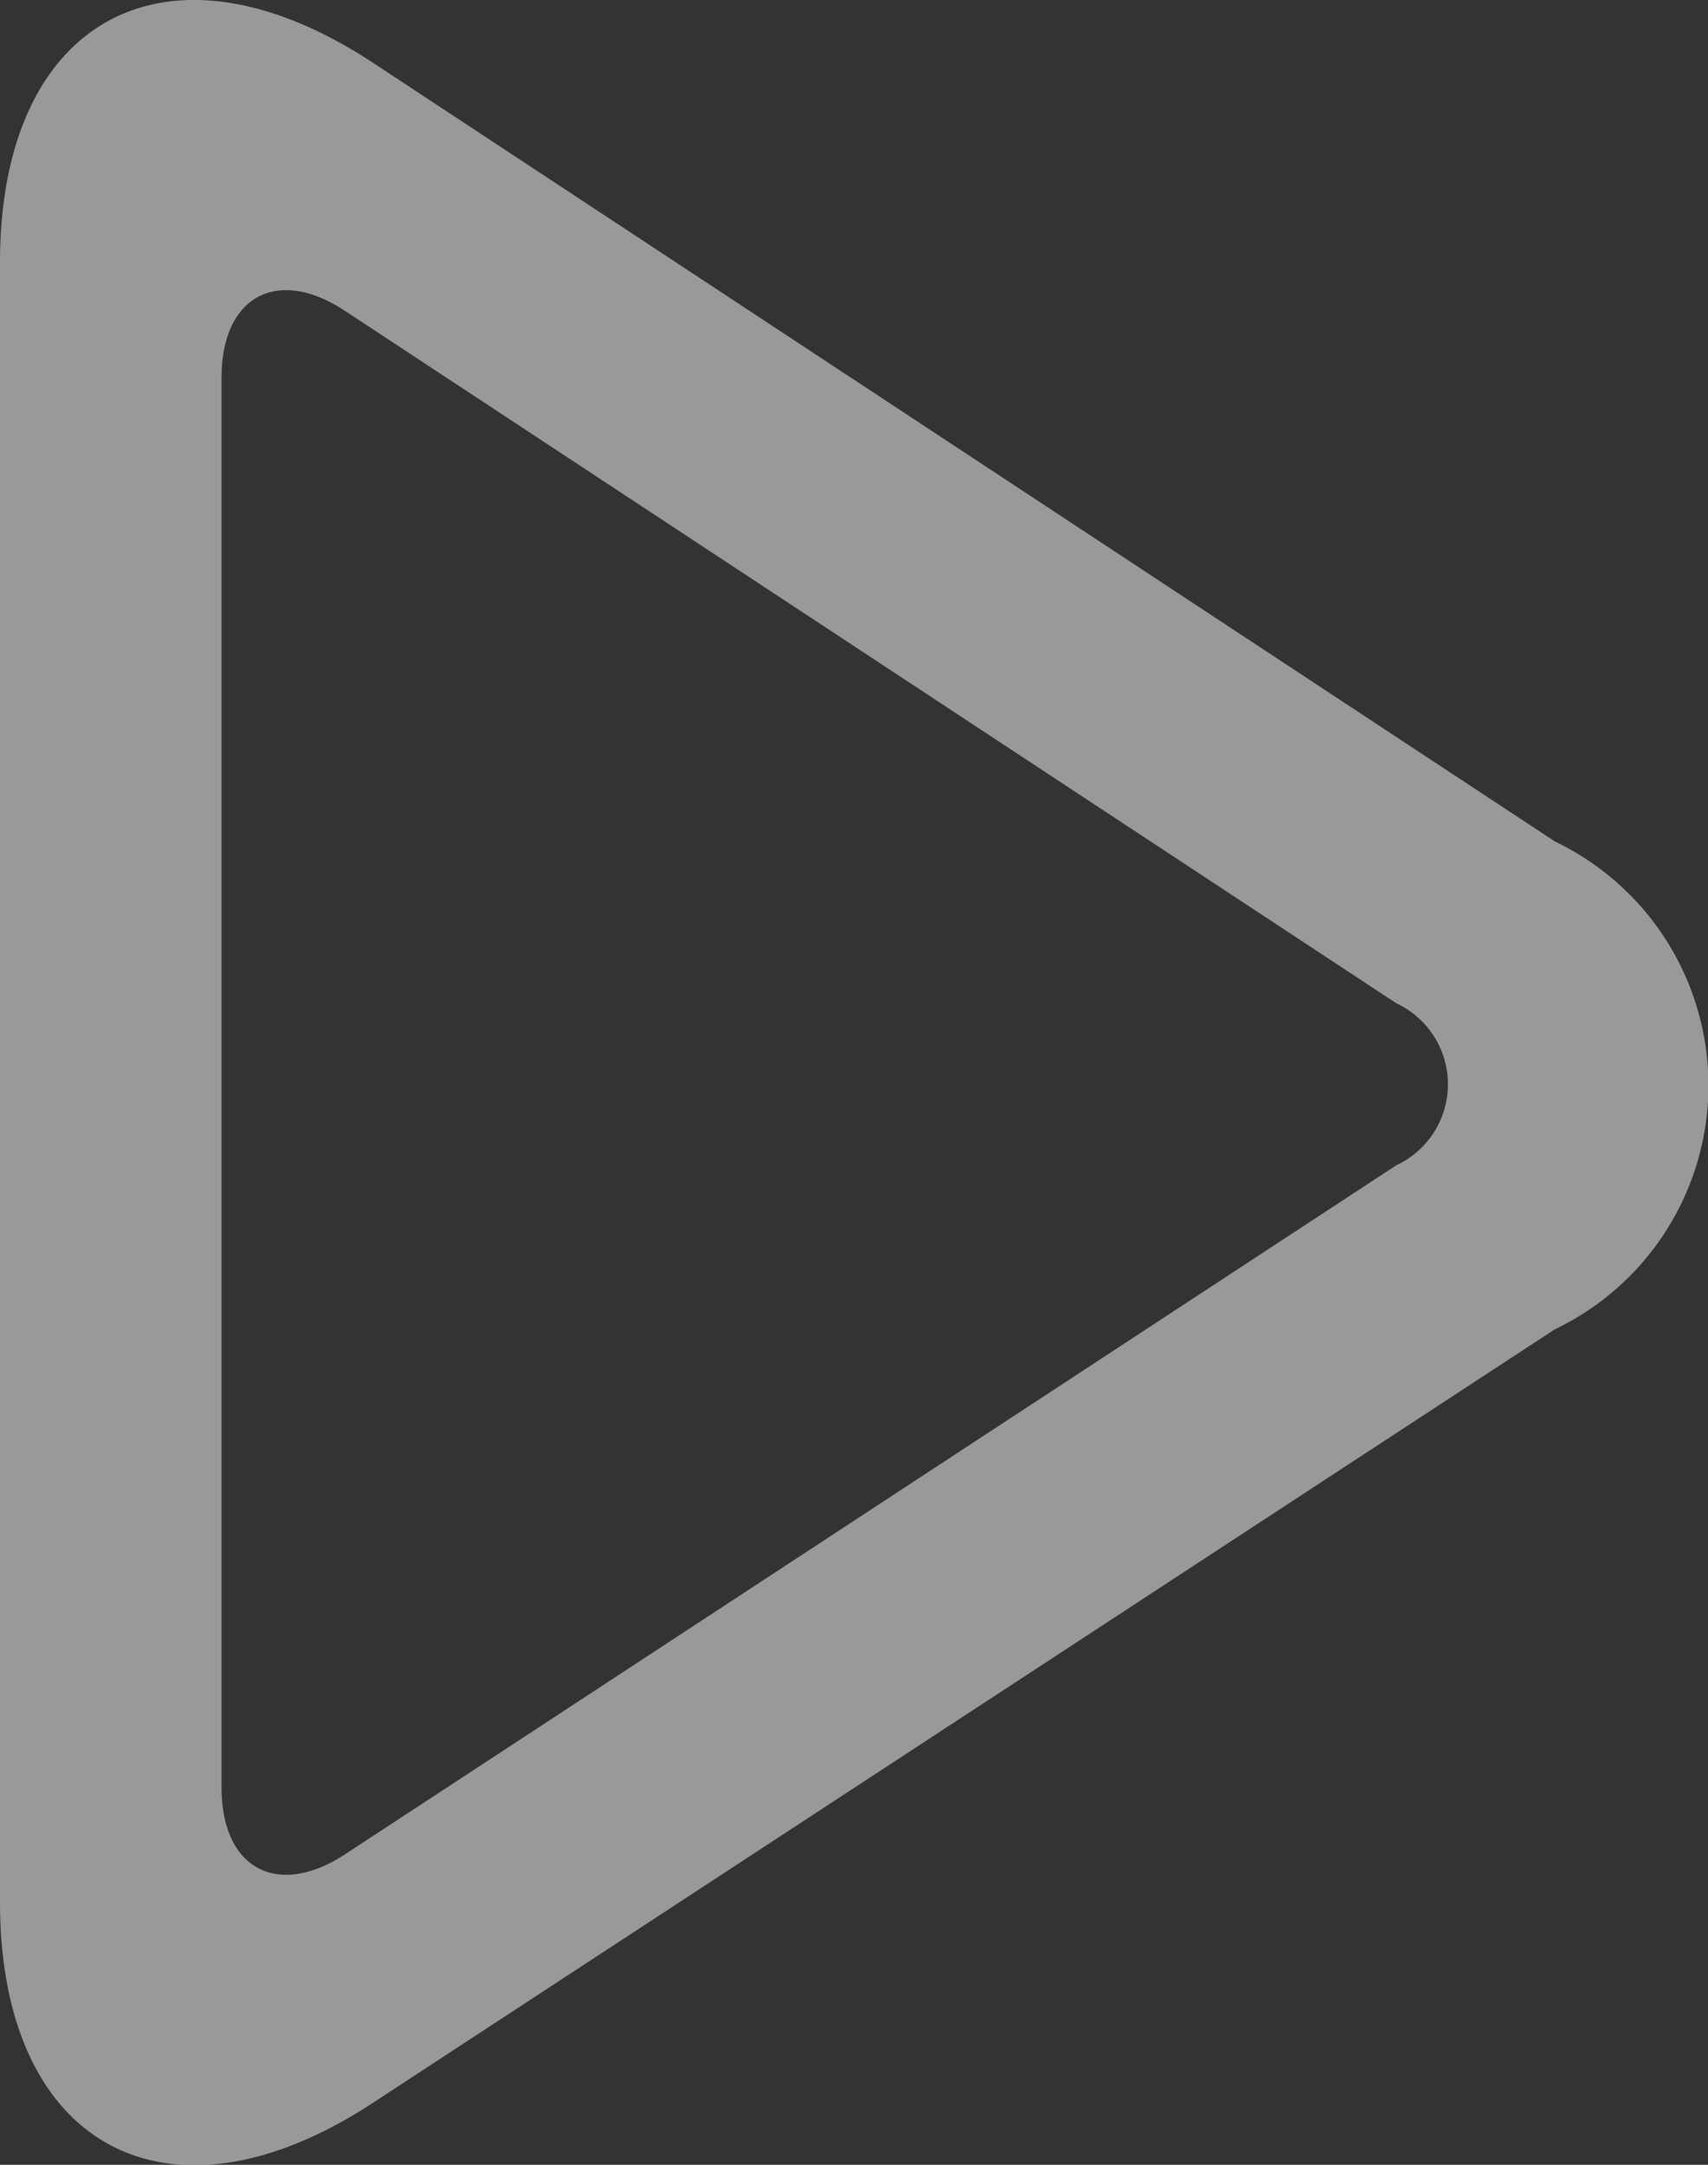 <svg xmlns="http://www.w3.org/2000/svg" viewBox="0 0 9.174 11.628">
    <rect x="0" y="0" width="9.174" height="11.628" fill="#333333" stroke="none"/>
    <defs>
        <style>
            .cls-1{fill:#fff;opacity:.5}
        </style>
    </defs>
    <g id="view-proof-icon" transform="translate(-694.094 -212.449)">
        <path id="Path_803" d="M8.352 4.523L2 .338C.9-.384 0 .1 0 1.413v8.807c0 1.313.9 1.8 2 1.08l6.35-4.156a1.453 1.453 0 0 0 .002-2.621zM7.5 6.262l-5.645 3.7c-.364.239-.665.08-.665-.358V2.032c0-.438.3-.6.665-.358L7.5 5.392a.48.48 0 0 1 0 .87z" class="cls-1" data-name="Path 803" transform="translate(694.094 212.446)"/>
    </g>
</svg>
